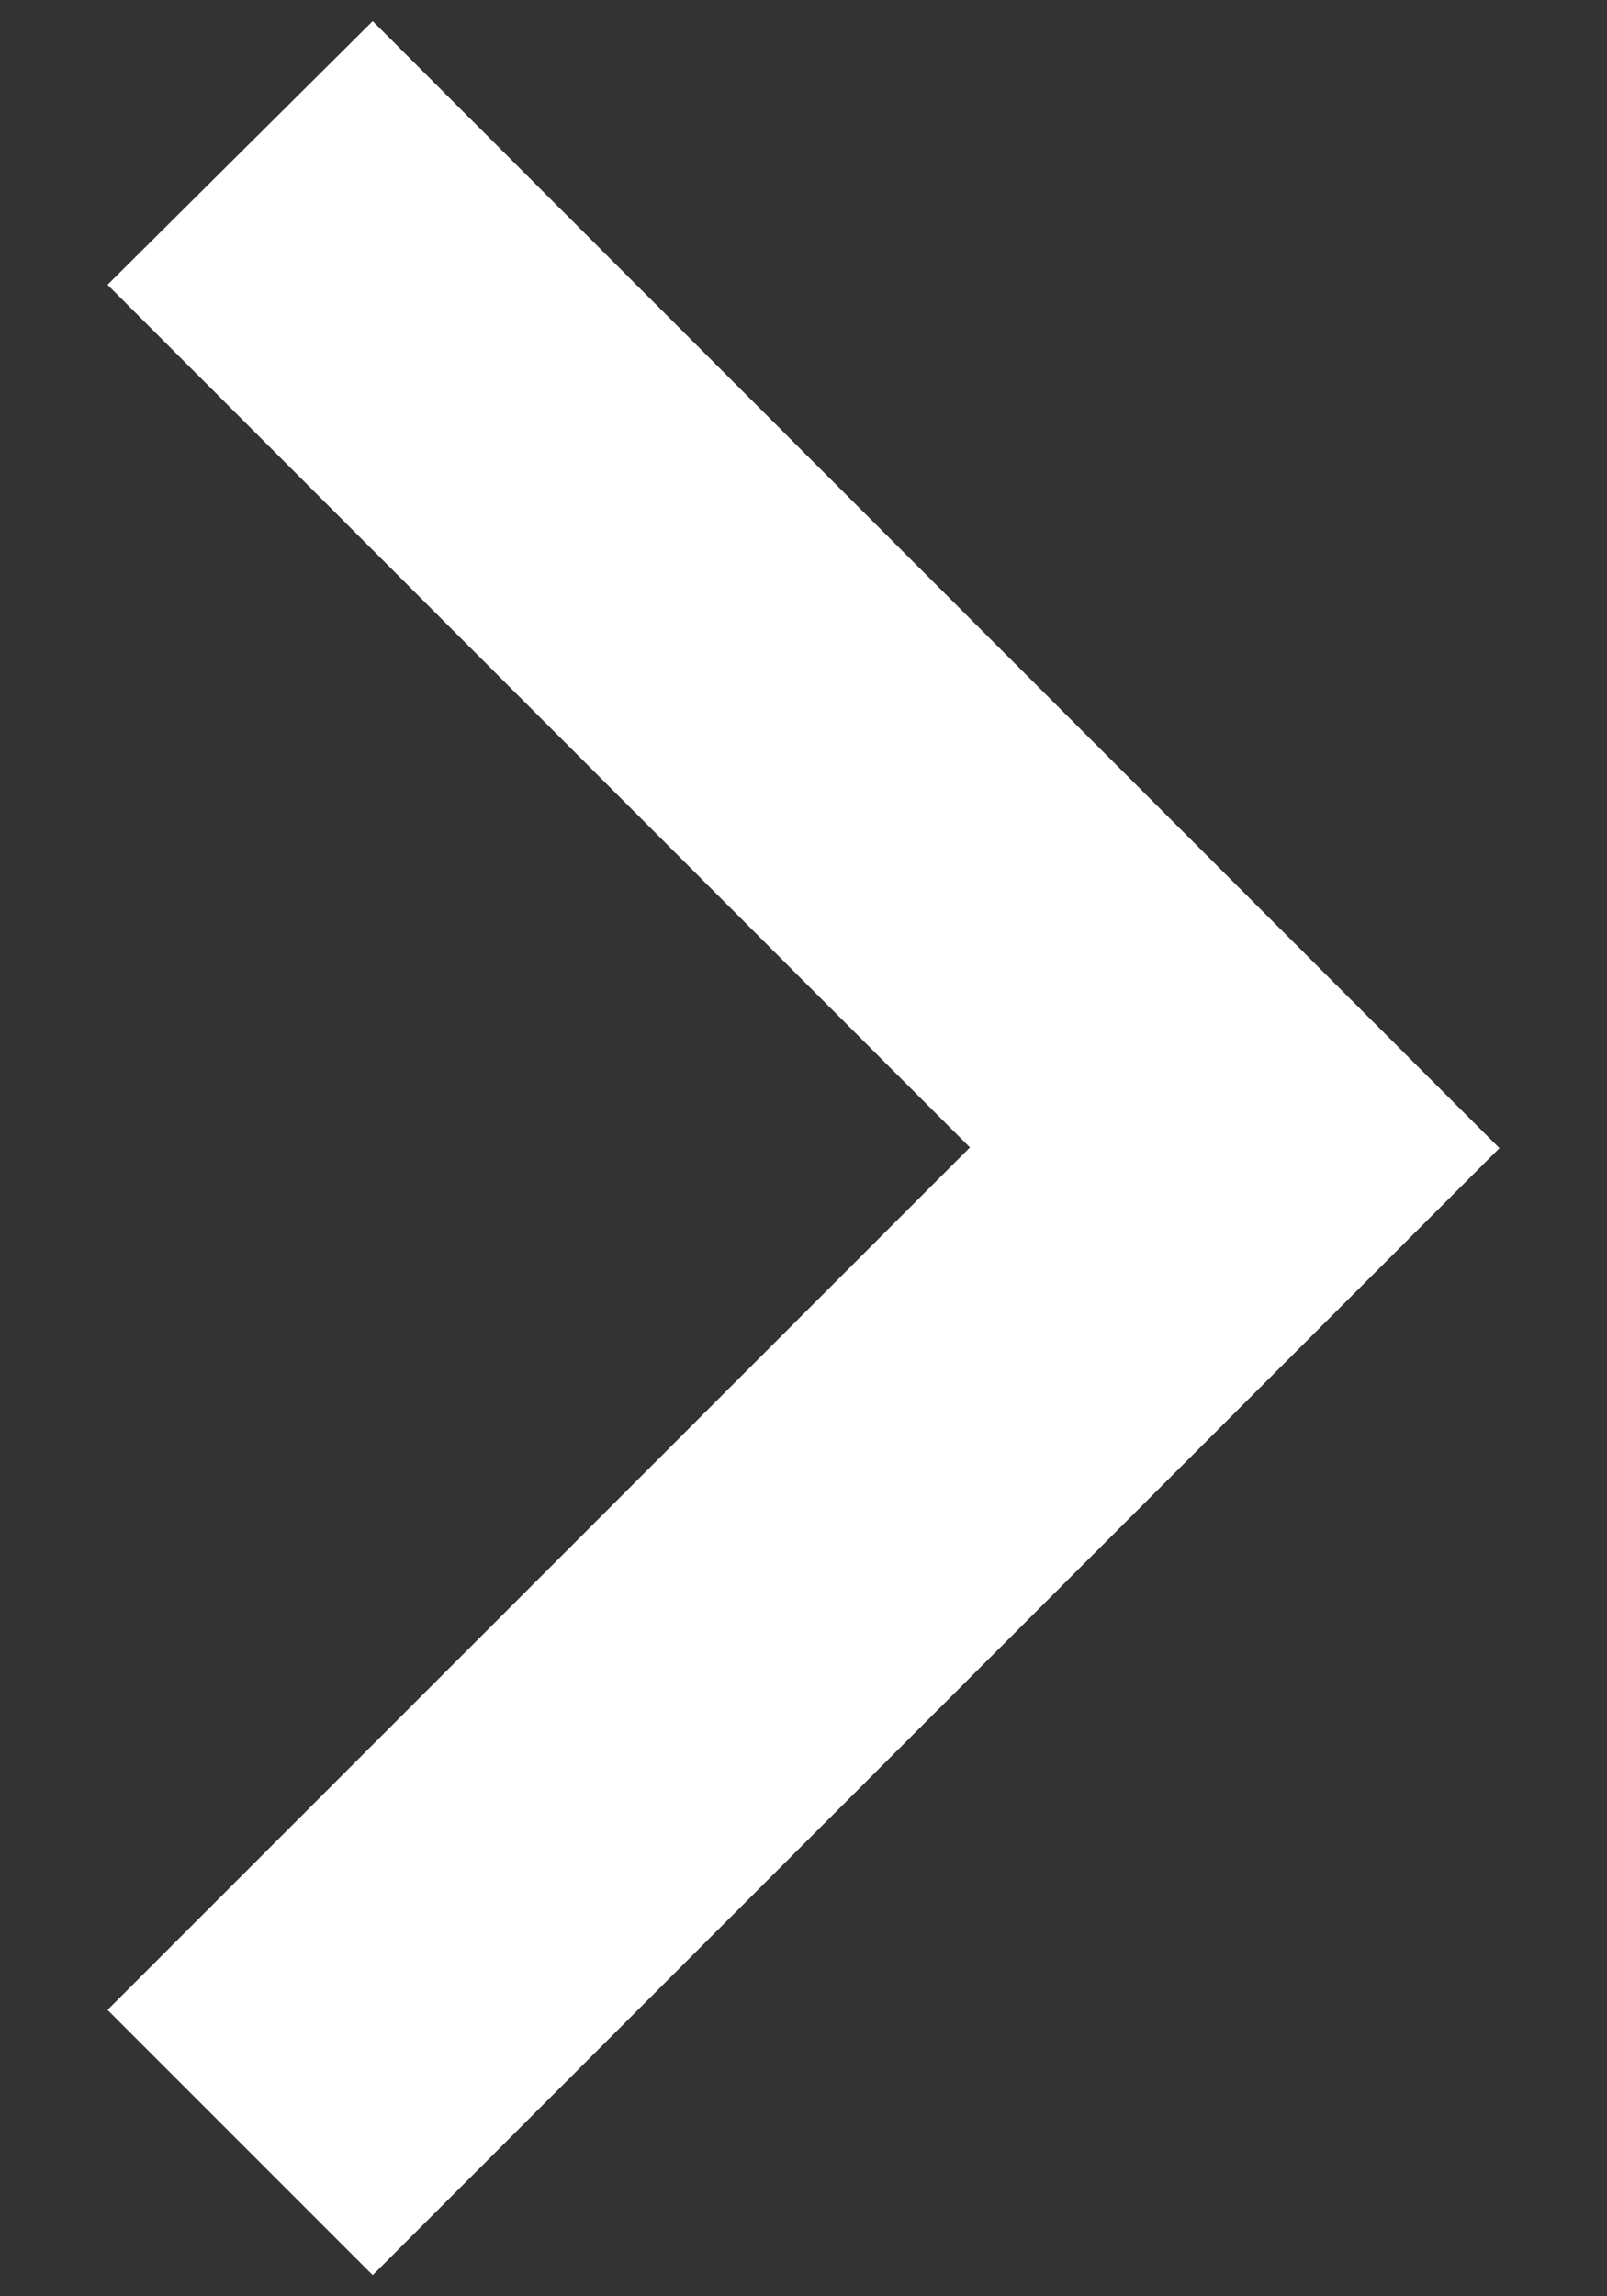 <svg width="14" height="20" fill="none" xmlns="http://www.w3.org/2000/svg"><rect width="100%" height="100%" fill="#333333" stroke="none"/><path d="M13.063 10l-9.816 9.816-2.31-2.31L8.45 9.994.937 2.48 3.247.184 13.063 10z" fill="#fff"/></svg>